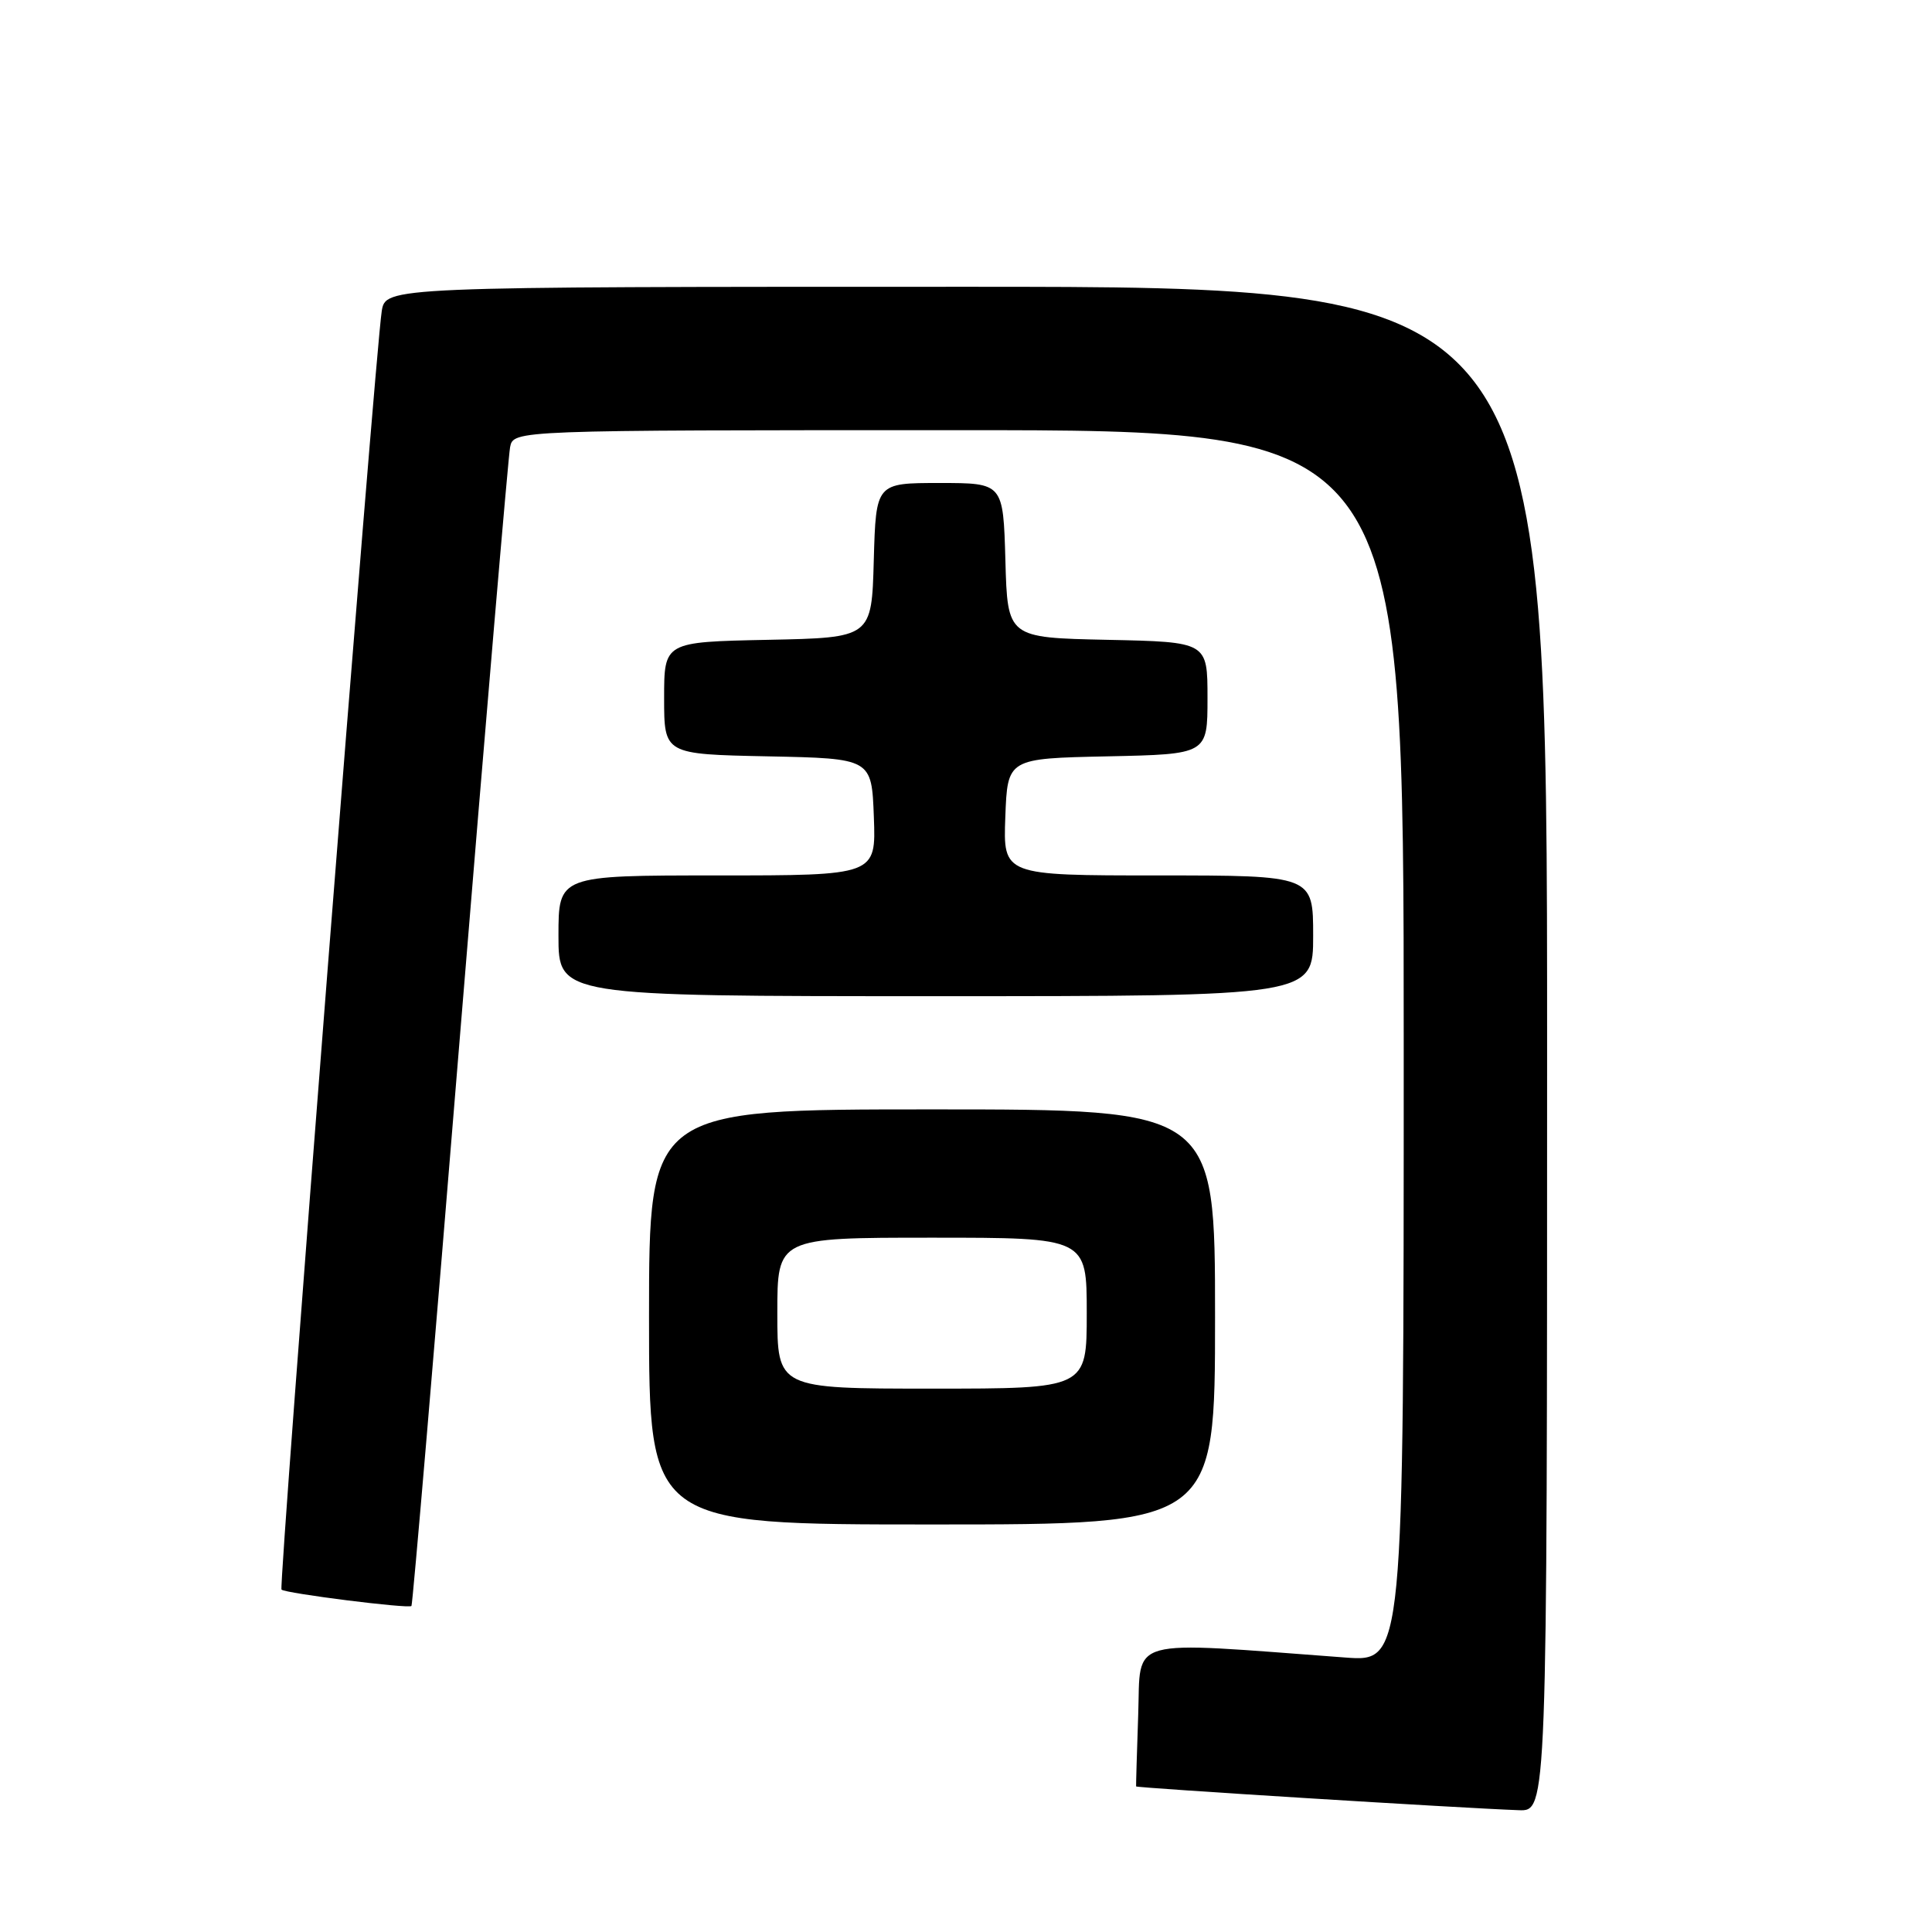 <?xml version="1.0" encoding="UTF-8" standalone="no"?>
<!DOCTYPE svg PUBLIC "-//W3C//DTD SVG 1.1//EN" "http://www.w3.org/Graphics/SVG/1.1/DTD/svg11.dtd" >
<svg xmlns="http://www.w3.org/2000/svg" xmlns:xlink="http://www.w3.org/1999/xlink" version="1.1" viewBox="0 0 256 256">
 <g >
 <path fill="currentColor"
d=" M 205.00 139.00 C 205.00 38.00 205.00 38.00 128.05 38.00 C 51.09 38.00 51.09 38.00 50.58 41.25 C 49.70 46.82 36.89 210.22 37.30 210.63 C 37.80 211.13 54.15 213.19 54.52 212.80 C 54.68 212.63 57.58 178.53 60.97 137.00 C 64.37 95.47 67.35 60.49 67.59 59.25 C 68.04 57.00 68.04 57.00 127.02 57.00 C 186.00 57.00 186.00 57.00 186.00 138.60 C 186.00 220.21 186.00 220.21 178.25 219.63 C 148.88 217.45 151.18 216.82 150.82 227.16 C 150.64 232.30 150.52 236.59 150.54 236.71 C 150.58 236.91 193.64 239.59 201.25 239.86 C 205.00 240.00 205.00 240.00 205.00 139.00 Z  M 161.00 174.50 C 161.00 147.00 161.00 147.00 123.50 147.00 C 86.00 147.00 86.00 147.00 86.00 174.50 C 86.00 202.00 86.00 202.00 123.50 202.00 C 161.00 202.00 161.00 202.00 161.00 174.50 Z  M 174.00 124.00 C 174.00 116.00 174.00 116.00 153.46 116.00 C 132.92 116.00 132.92 116.00 133.21 108.25 C 133.50 100.50 133.50 100.50 146.75 100.22 C 160.00 99.94 160.00 99.94 160.00 92.50 C 160.00 85.06 160.00 85.06 146.75 84.78 C 133.50 84.50 133.50 84.50 133.22 74.25 C 132.93 64.00 132.93 64.00 124.50 64.00 C 116.07 64.00 116.07 64.00 115.78 74.25 C 115.50 84.50 115.50 84.50 101.75 84.78 C 88.00 85.06 88.00 85.06 88.00 92.50 C 88.00 99.94 88.00 99.94 101.75 100.22 C 115.50 100.50 115.50 100.50 115.79 108.25 C 116.08 116.00 116.08 116.00 95.04 116.00 C 74.00 116.00 74.00 116.00 74.00 124.00 C 74.00 132.00 74.00 132.00 124.00 132.00 C 174.00 132.00 174.00 132.00 174.00 124.00 Z  M 103.00 174.00 C 103.00 164.00 103.00 164.00 123.50 164.00 C 144.00 164.00 144.00 164.00 144.00 174.00 C 144.00 184.00 144.00 184.00 123.50 184.00 C 103.00 184.00 103.00 184.00 103.00 174.00 Z "/>
</g>
</svg>